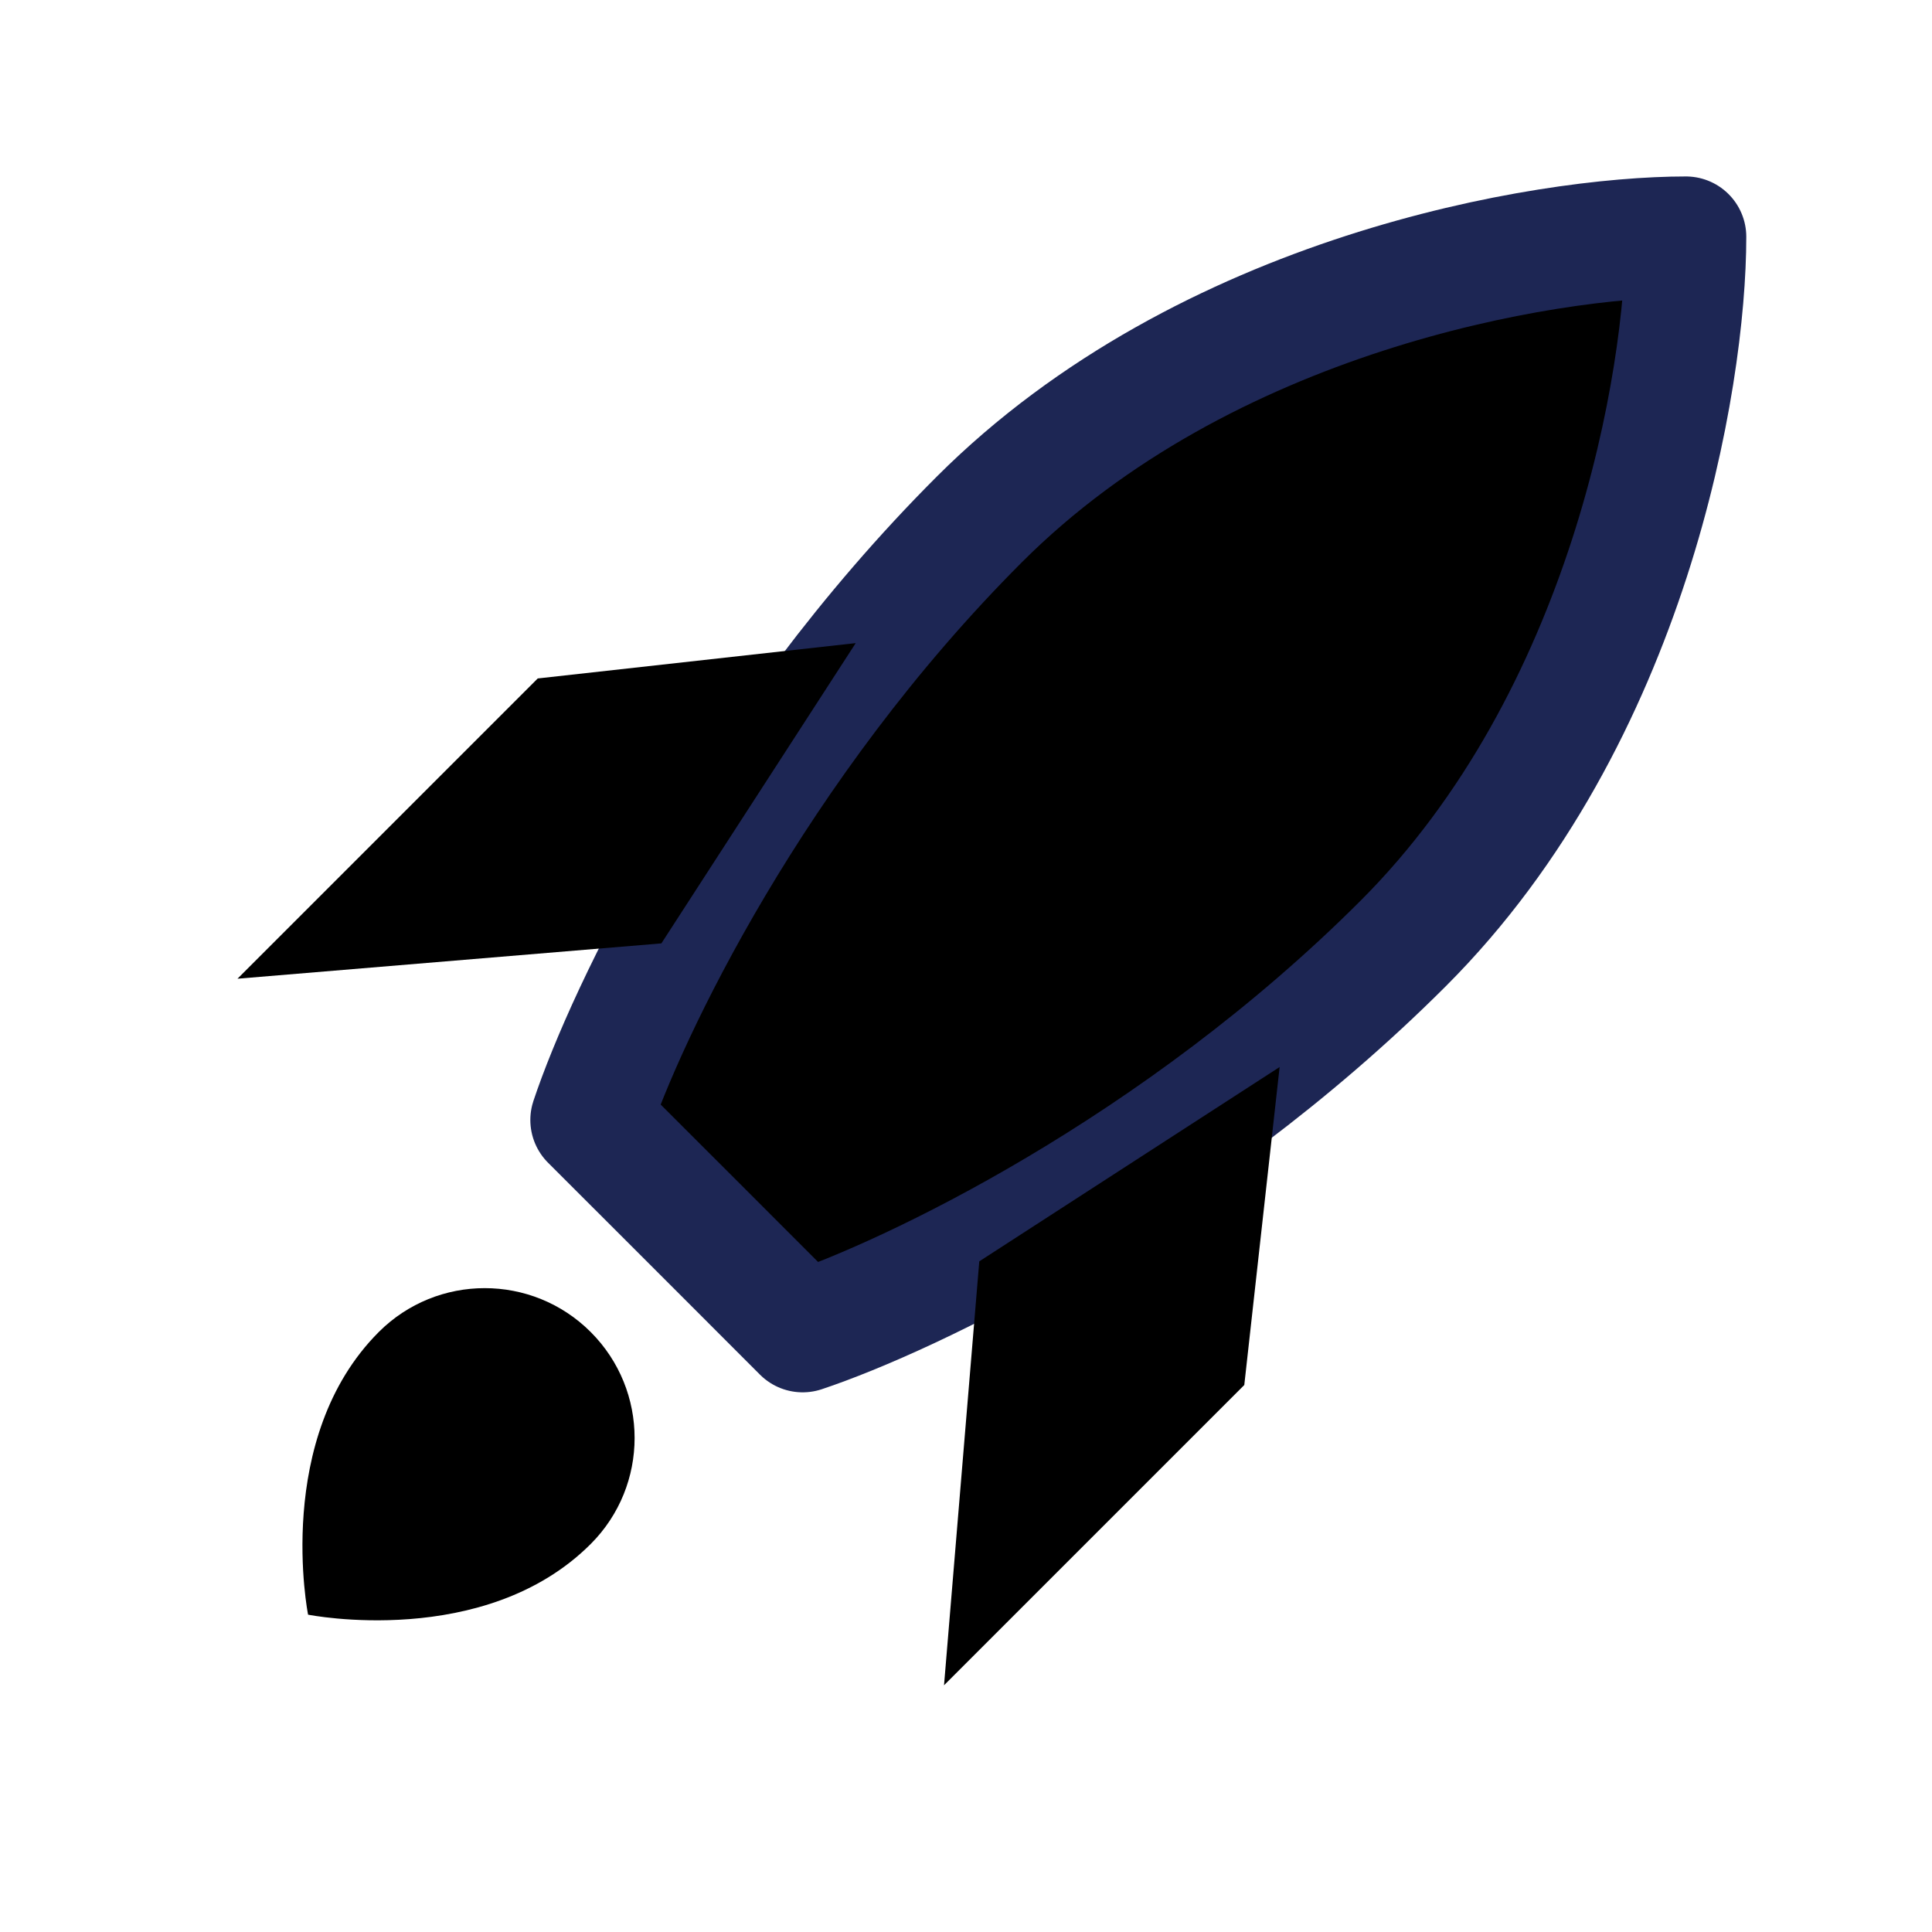 <svg width="24" height="24" viewBox="0 0 24 24" xmlns="http://www.w3.org/2000/svg">
<path d="M12.166 6.452C14.974 3.644 19.187 2.942 20.943 2.942C20.943 4.697 20.241 8.91 17.432 11.719C14.623 14.527 11.288 16.107 9.971 16.546L8.655 15.229L7.338 13.913C7.777 12.596 9.357 9.261 12.166 6.452Z" stroke="#1D2654" stroke-width="1.5" stroke-linecap="round" stroke-linejoin="round"/>
<path d="M10.63 7.989L6.68 8.428L2.95 12.158L8.216 11.719" stroke-width="1.5" stroke-linecap="round" stroke-linejoin="round"/>
<path d="M15.896 13.255L15.457 17.205L11.727 20.935L12.165 15.669" stroke-width="1.5" stroke-linecap="round" stroke-linejoin="round"/>
<circle cx="15.238" cy="8.648" r="1.862" transform="rotate(45 15.238 8.648)" stroke-width="1.5" stroke-linecap="square"/>
<path d="M7.338 19.18C6.022 20.497 3.827 20.058 3.827 20.058C3.827 20.058 3.389 17.864 4.705 16.547C5.432 15.82 6.611 15.82 7.338 16.547C8.065 17.274 8.065 18.453 7.338 19.18Z" stroke-width="1.5" stroke-linecap="round" stroke-linejoin="round"/>
</svg>
